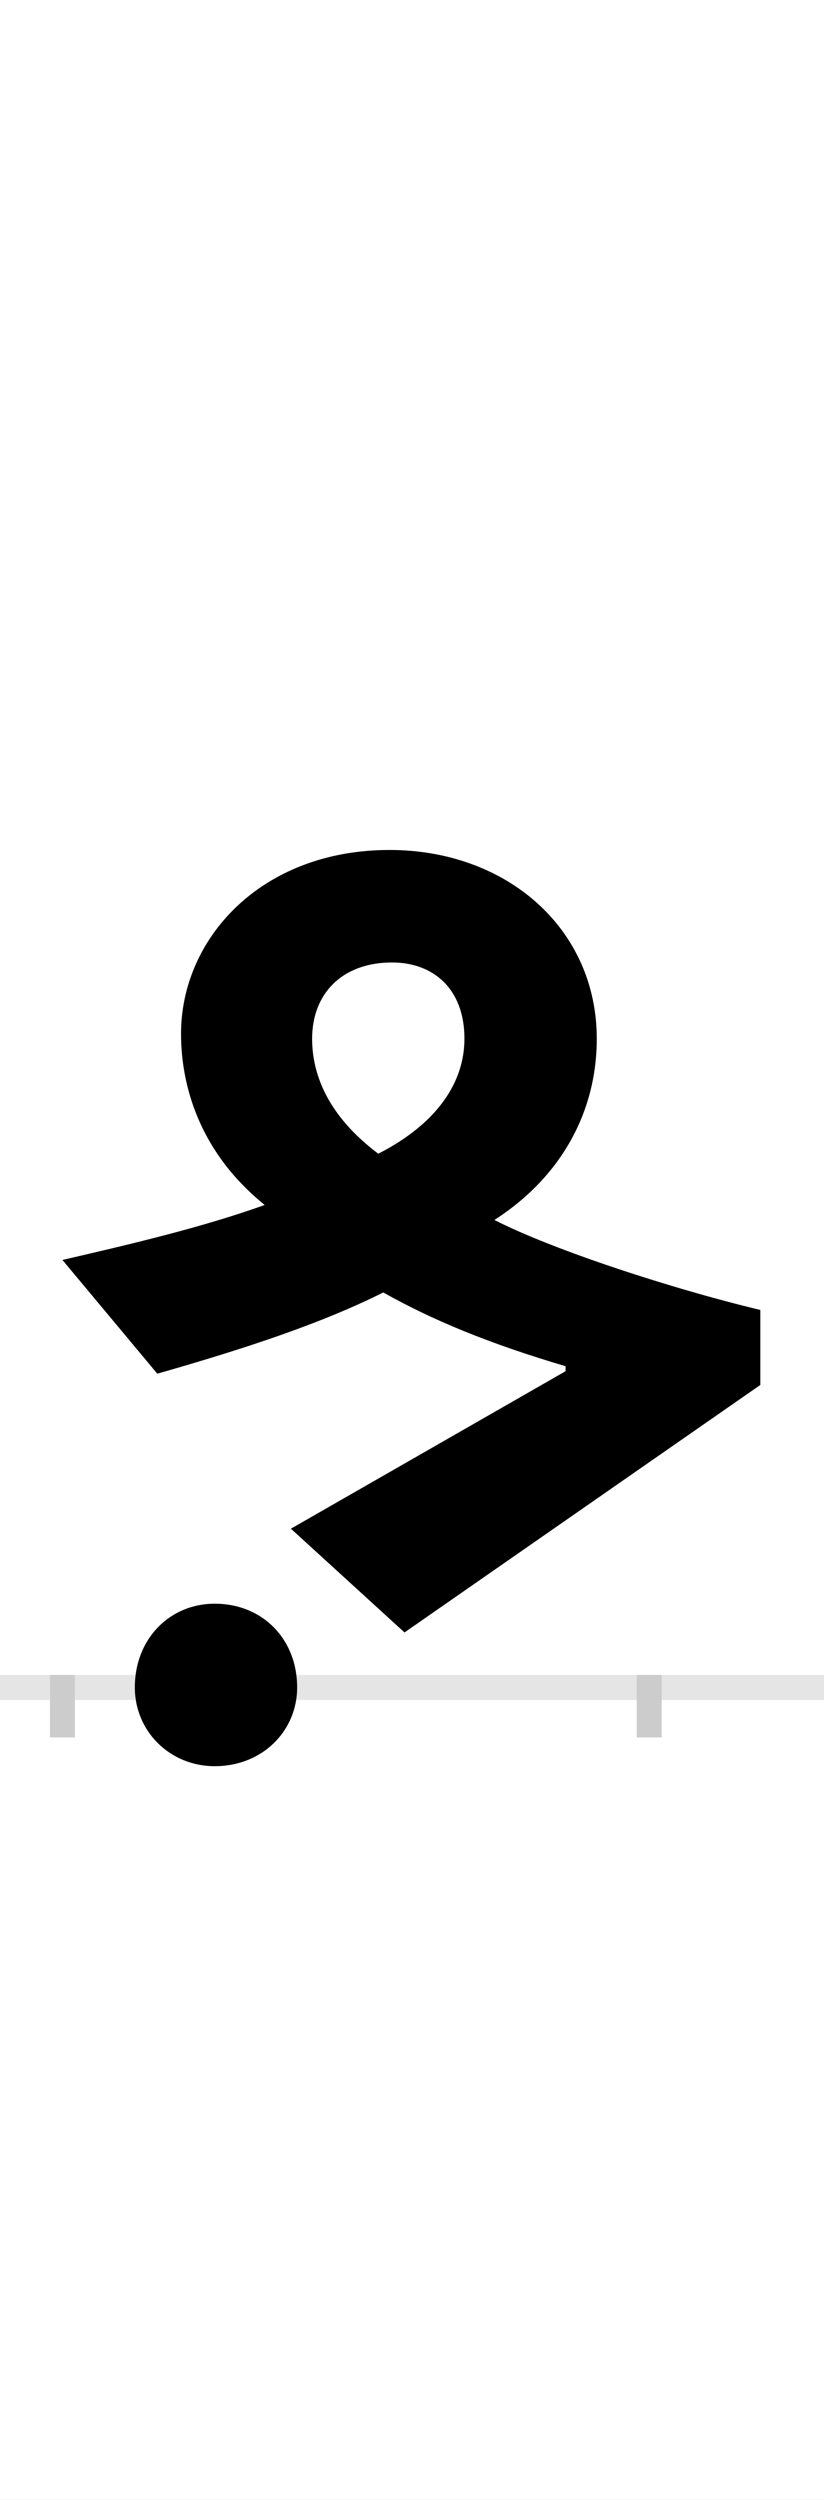 <?xml version="1.0" encoding="UTF-8"?>
<svg height="200.0" version="1.1" width="66.0" xmlns="http://www.w3.org/2000/svg" xmlns:xlink="http://www.w3.org/1999/xlink">
 <rect width="100%" height="100%" fill="#808080" stroke="none"/>
 <path d="M0,0 l66,0 l0,200 l-66,0 Z M0,0" fill="rgb(255,255,255)" transform="matrix(1,0,0,-1,0.0,200.0)"/>
 <path d="M0,0 l66,0" fill="none" stroke="rgb(229,229,229)" stroke-width="2" transform="matrix(1,0,0,-1,0.0,135.0)"/>
 <path d="M0,1 l0,-5" fill="none" stroke="rgb(204,204,204)" stroke-width="2" transform="matrix(1,0,0,-1,5.0,135.0)"/>
 <path d="M0,1 l0,-5" fill="none" stroke="rgb(204,204,204)" stroke-width="2" transform="matrix(1,0,0,-1,52.0,135.0)"/>
 <path d="M58,0 c0,-35,28,-63,64,-63 c38,0,66,28,66,63 c0,39,-28,67,-66,67 c-36,0,-64,-28,-64,-67 Z M559,242 l0,60 c-71,17,-166,48,-213,72 c53,34,82,86,82,145 c0,88,-72,151,-166,151 c-103,0,-167,-71,-167,-147 c0,-42,15,-95,67,-137 c-50,-18,-110,-32,-162,-44 l76,-91 c70,20,131,40,181,65 c39,-22,85,-41,146,-59 l0,-4 l-220,-126 l91,-83 Z M200,519 c0,36,24,61,64,61 c33,0,58,-21,58,-61 c0,-35,-22,-68,-69,-92 c-40,30,-53,63,-53,92 Z M200,519" fill="rgb(0,0,0)" transform="matrix(0.1,0.0,0.0,-0.1,5.0,135.0)"/>
</svg>
